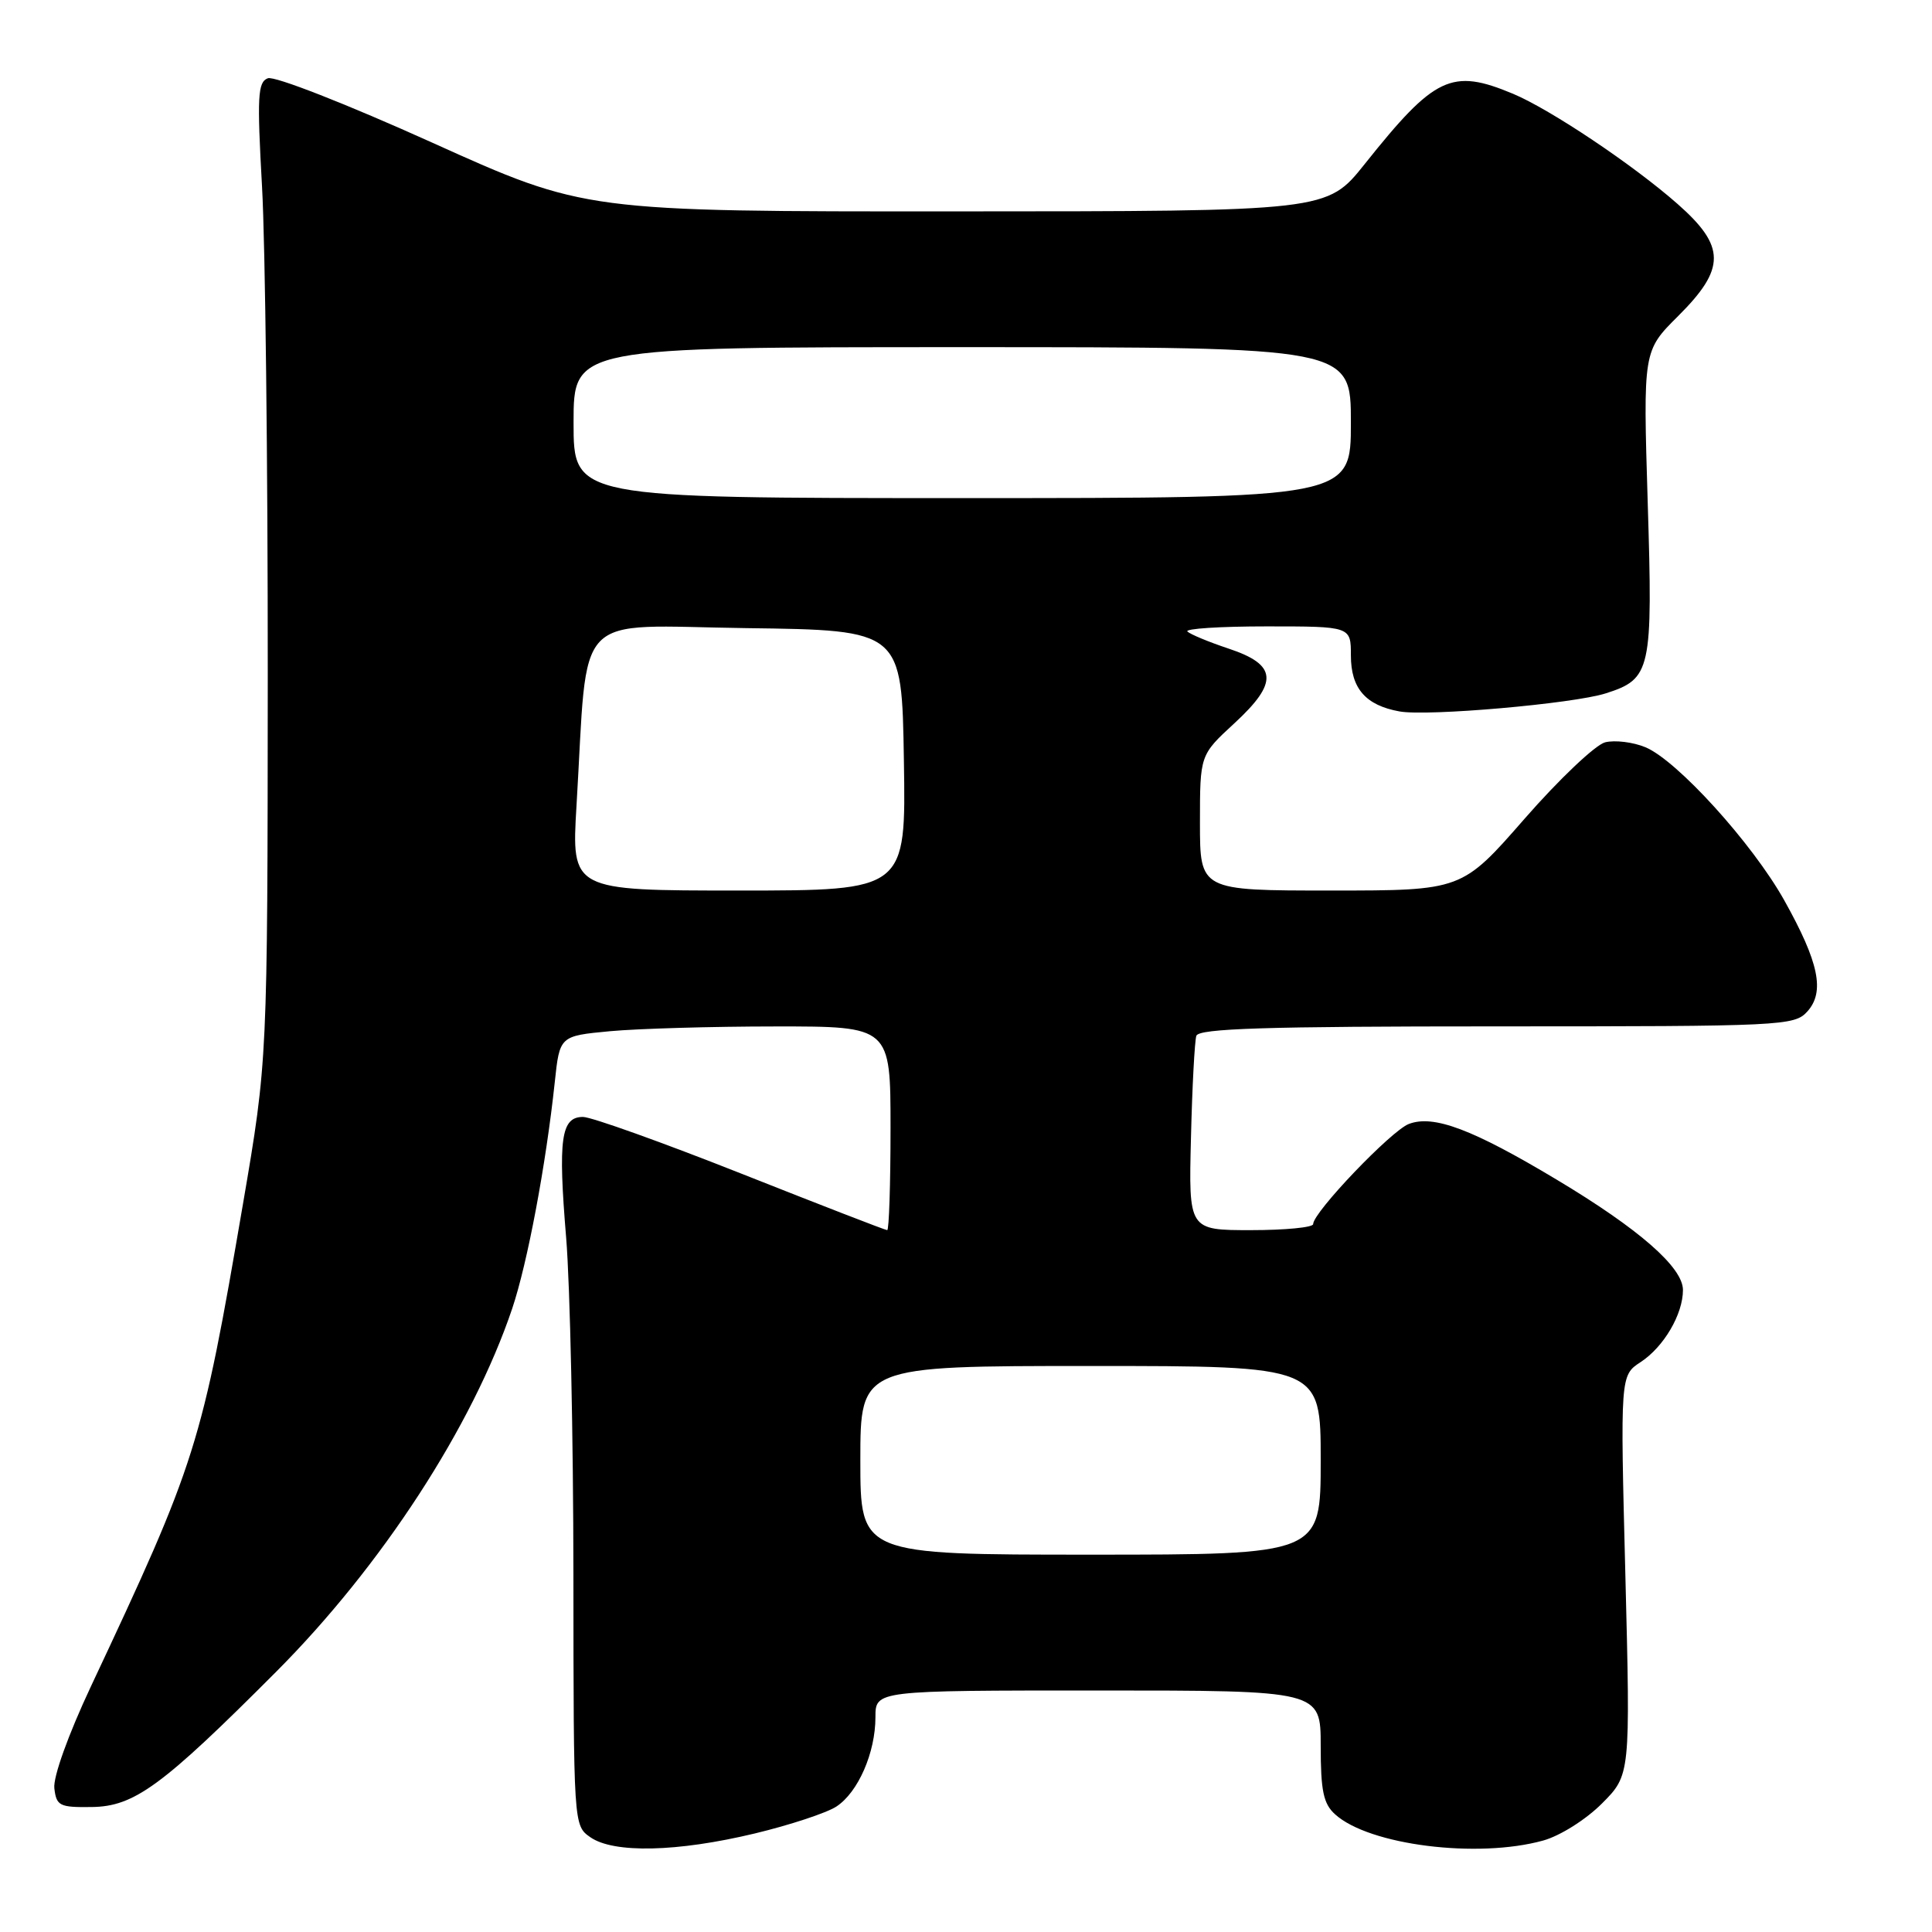 <?xml version="1.0" encoding="UTF-8" standalone="no"?>
<!DOCTYPE svg PUBLIC "-//W3C//DTD SVG 1.1//EN" "http://www.w3.org/Graphics/SVG/1.1/DTD/svg11.dtd" >
<svg xmlns="http://www.w3.org/2000/svg" xmlns:xlink="http://www.w3.org/1999/xlink" version="1.1" viewBox="0 0 256 256">
 <g >
 <path fill="currentColor"
d=" M 99.99 242.95 C 104.66 241.83 109.53 240.22 110.82 239.38 C 113.71 237.49 116.00 232.24 116.00 227.53 C 116.00 224.00 116.00 224.00 145.50 224.00 C 175.00 224.00 175.00 224.00 175.00 231.35 C 175.00 237.30 175.36 239.02 176.91 240.41 C 181.41 244.49 195.78 246.30 204.48 243.88 C 206.70 243.27 210.13 241.11 212.25 238.99 C 216.04 235.19 216.04 235.19 215.37 208.72 C 214.69 182.25 214.69 182.25 217.40 180.48 C 220.46 178.47 223.00 174.15 223.00 170.93 C 223.00 167.93 217.19 162.85 206.27 156.31 C 195.11 149.62 189.96 147.68 186.68 148.93 C 184.34 149.82 174.00 160.64 174.00 162.20 C 174.00 162.64 170.29 163.00 165.75 163.00 C 157.50 163.00 157.50 163.00 157.81 150.75 C 157.97 144.01 158.30 137.94 158.52 137.25 C 158.85 136.28 167.70 136.00 198.31 136.00 C 236.24 136.00 237.76 135.93 239.48 134.03 C 241.83 131.42 241.03 127.53 236.42 119.29 C 232.20 111.75 222.22 100.75 218.02 99.01 C 216.38 98.33 213.98 98.04 212.69 98.36 C 211.40 98.69 206.60 103.24 202.02 108.48 C 193.70 118.00 193.70 118.00 176.35 118.00 C 159.00 118.00 159.00 118.00 159.00 109.02 C 159.00 100.04 159.00 100.04 163.55 95.85 C 169.45 90.41 169.26 88.08 162.76 85.93 C 160.15 85.06 157.72 84.05 157.34 83.68 C 156.97 83.30 161.69 83.00 167.83 83.00 C 179.00 83.00 179.00 83.00 179.00 86.85 C 179.00 91.22 180.95 93.46 185.45 94.27 C 189.18 94.94 208.43 93.25 212.75 91.88 C 218.78 89.96 219.02 88.89 218.33 66.57 C 217.72 46.50 217.72 46.50 222.36 41.88 C 228.69 35.58 228.68 32.65 222.28 27.02 C 216.40 21.84 205.42 14.49 200.47 12.42 C 192.35 9.03 190.12 10.08 180.82 21.75 C 175.83 28.00 175.83 28.00 126.66 28.01 C 77.50 28.03 77.50 28.03 57.27 18.90 C 45.97 13.80 36.35 10.03 35.49 10.37 C 34.15 10.88 34.05 12.76 34.72 24.73 C 35.15 32.30 35.49 61.45 35.48 89.50 C 35.45 140.50 35.45 140.50 32.20 159.50 C 26.69 191.66 26.08 193.60 12.05 223.45 C 9.04 229.86 7.03 235.46 7.20 236.95 C 7.47 239.29 7.89 239.50 12.16 239.44 C 17.79 239.37 21.47 236.68 36.54 221.57 C 50.58 207.50 62.61 188.99 67.87 173.39 C 69.89 167.38 72.34 154.37 73.51 143.39 C 74.16 137.27 74.16 137.27 80.83 136.64 C 84.50 136.30 94.36 136.01 102.75 136.01 C 118.00 136.00 118.00 136.00 118.00 149.50 C 118.00 156.93 117.80 163.00 117.56 163.00 C 117.31 163.00 108.60 159.62 98.20 155.50 C 87.79 151.38 78.36 148.00 77.25 148.00 C 74.33 148.00 73.93 150.89 75.02 164.03 C 75.54 170.34 75.97 190.44 75.98 208.69 C 76.00 241.85 76.00 241.89 78.22 243.44 C 81.31 245.60 89.72 245.41 99.99 242.95 Z  M 114.00 193.50 C 114.00 181.00 114.00 181.00 144.50 181.00 C 175.00 181.00 175.00 181.00 175.00 193.50 C 175.00 206.00 175.00 206.00 144.50 206.00 C 114.00 206.00 114.00 206.00 114.00 193.50 Z  M 76.39 106.75 C 77.97 80.42 75.58 82.92 98.89 83.23 C 119.50 83.50 119.50 83.50 119.77 100.75 C 120.05 118.00 120.05 118.00 97.88 118.00 C 75.72 118.00 75.72 118.00 76.39 106.75 Z  M 76.00 56.00 C 76.00 46.00 76.00 46.00 127.50 46.00 C 179.00 46.00 179.00 46.00 179.00 56.00 C 179.00 66.00 179.00 66.00 127.50 66.00 C 76.00 66.00 76.00 66.00 76.00 56.00 Z "/>
</g>
</svg>